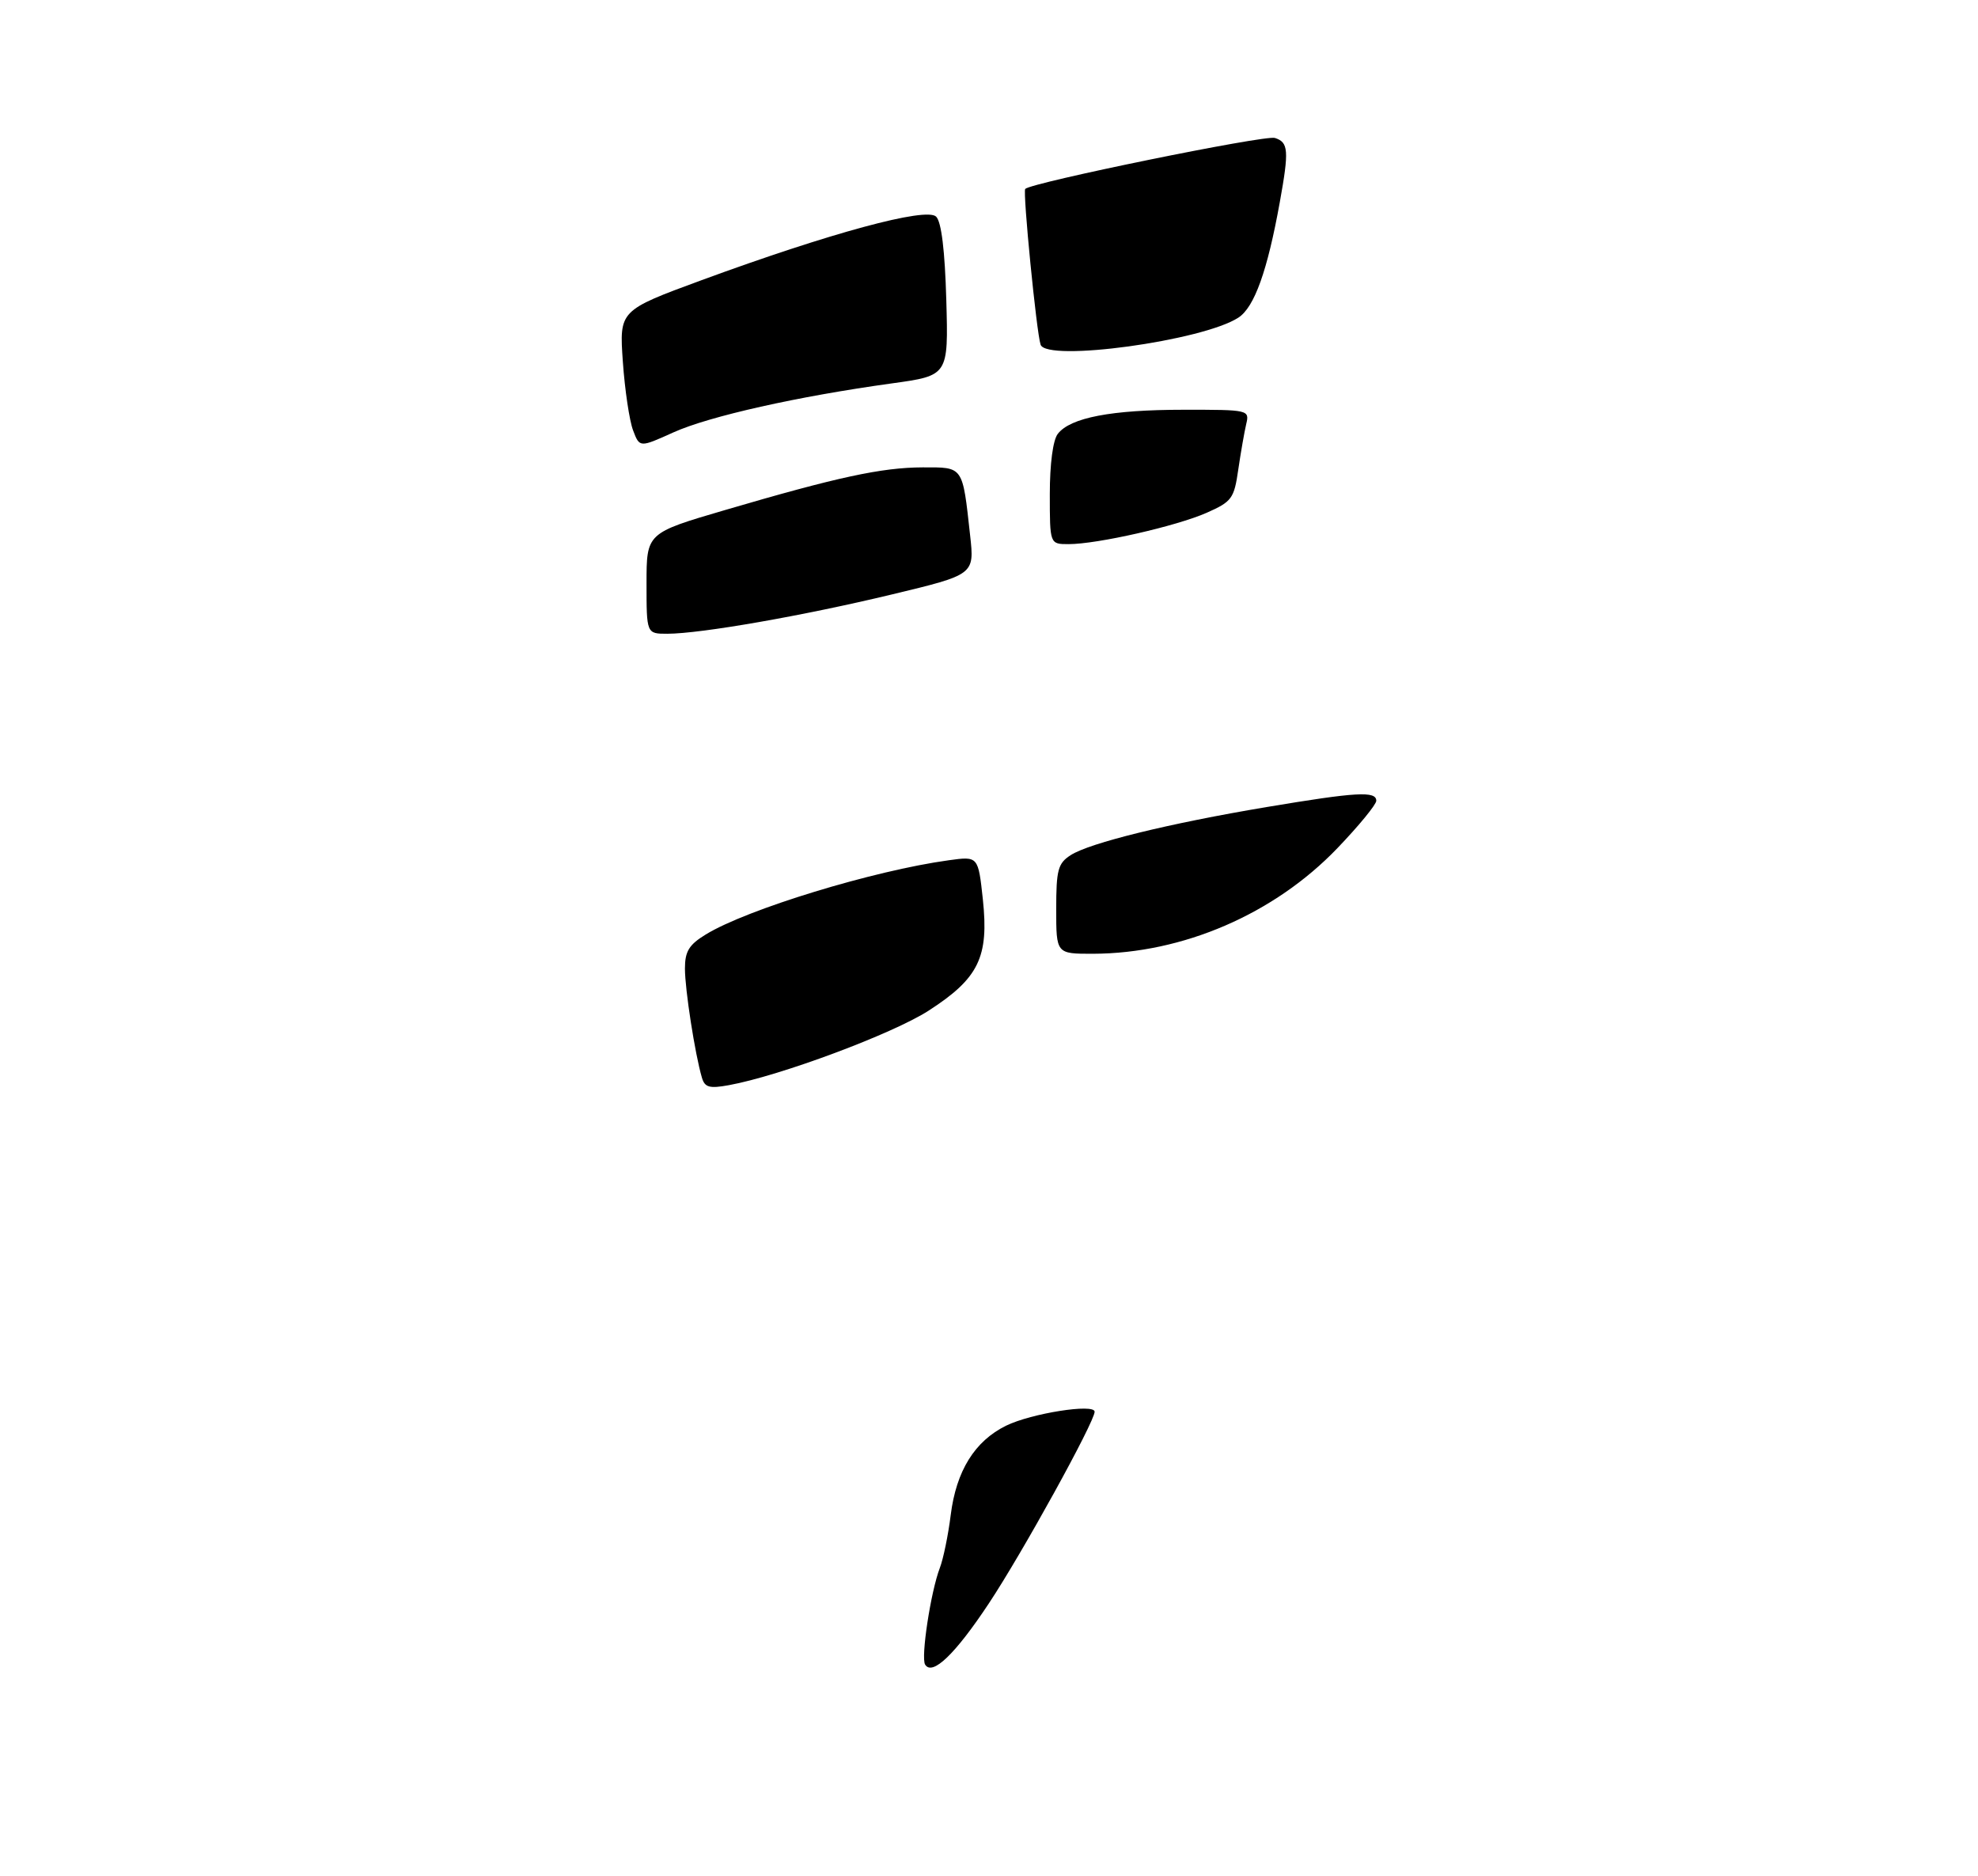 <?xml version="1.0" encoding="UTF-8" standalone="no"?>
<!DOCTYPE svg PUBLIC "-//W3C//DTD SVG 1.1//EN" "http://www.w3.org/Graphics/SVG/1.1/DTD/svg11.dtd" >
<svg xmlns="http://www.w3.org/2000/svg" xmlns:xlink="http://www.w3.org/1999/xlink" version="1.1" viewBox="0 0 309 293">
 <g >
 <path fill="currentColor"
d=" M 144.52 260.03 C 143.83 258.92 145.41 248.59 146.82 244.93 C 147.36 243.52 148.13 239.80 148.52 236.66 C 149.38 229.77 152.27 225.12 157.17 222.71 C 161.11 220.78 171.00 219.22 171.00 220.53 C 171.00 222.11 159.67 242.66 154.46 250.50 C 149.20 258.44 145.64 261.84 144.52 260.03 Z  M 109.65 168.34 C 108.57 164.67 107.00 154.56 107.00 151.30 C 107.00 148.62 107.63 147.58 110.25 145.98 C 116.67 142.04 136.48 135.99 148.24 134.38 C 152.81 133.75 152.81 133.75 153.54 140.49 C 154.50 149.52 152.90 152.82 145.08 157.87 C 139.47 161.49 121.87 168.06 113.85 169.52 C 110.82 170.07 110.10 169.87 109.65 168.34 Z  M 165.00 142.02 C 165.00 135.89 165.27 134.87 167.25 133.59 C 170.23 131.67 182.61 128.63 197.88 126.07 C 211.92 123.72 215.00 123.54 215.00 125.09 C 215.00 125.68 212.26 129.02 208.92 132.50 C 199.05 142.79 184.78 148.95 170.75 148.99 C 165.00 149.00 165.00 149.00 165.00 142.02 Z  M 101.00 91.14 C 101.00 83.27 101.00 83.27 113.25 79.68 C 130.79 74.53 137.73 73.03 144.14 73.01 C 150.54 73.00 150.35 72.72 151.55 83.63 C 152.23 89.76 152.23 89.76 139.37 92.85 C 125.50 96.19 109.48 98.99 104.25 99.00 C 101.00 99.00 101.00 99.00 101.00 91.14 Z  M 164.00 77.19 C 164.00 72.47 164.49 68.74 165.25 67.77 C 167.21 65.24 173.62 64.01 184.86 64.01 C 195.09 64.00 195.21 64.03 194.68 66.25 C 194.39 67.49 193.83 70.69 193.44 73.36 C 192.79 77.88 192.44 78.36 188.51 80.10 C 183.78 82.19 171.42 85.00 166.93 85.00 C 164.00 85.00 164.00 85.00 164.00 77.19 Z  M 98.90 67.23 C 98.33 65.74 97.61 60.92 97.30 56.51 C 96.74 48.50 96.74 48.50 109.62 43.76 C 129.69 36.39 144.71 32.32 146.24 33.84 C 147.07 34.66 147.61 39.15 147.83 46.88 C 148.16 58.67 148.16 58.67 139.33 59.89 C 124.63 61.92 110.80 65.02 105.21 67.54 C 99.92 69.93 99.92 69.93 98.90 67.23 Z  M 162.56 53.84 C 161.92 51.95 159.75 29.92 160.16 29.51 C 161.20 28.50 197.61 21.06 199.16 21.55 C 201.29 22.23 201.39 23.48 199.93 31.57 C 197.99 42.33 195.96 47.98 193.47 49.61 C 187.93 53.24 163.48 56.59 162.56 53.84 Z "/>
</g>
</svg>